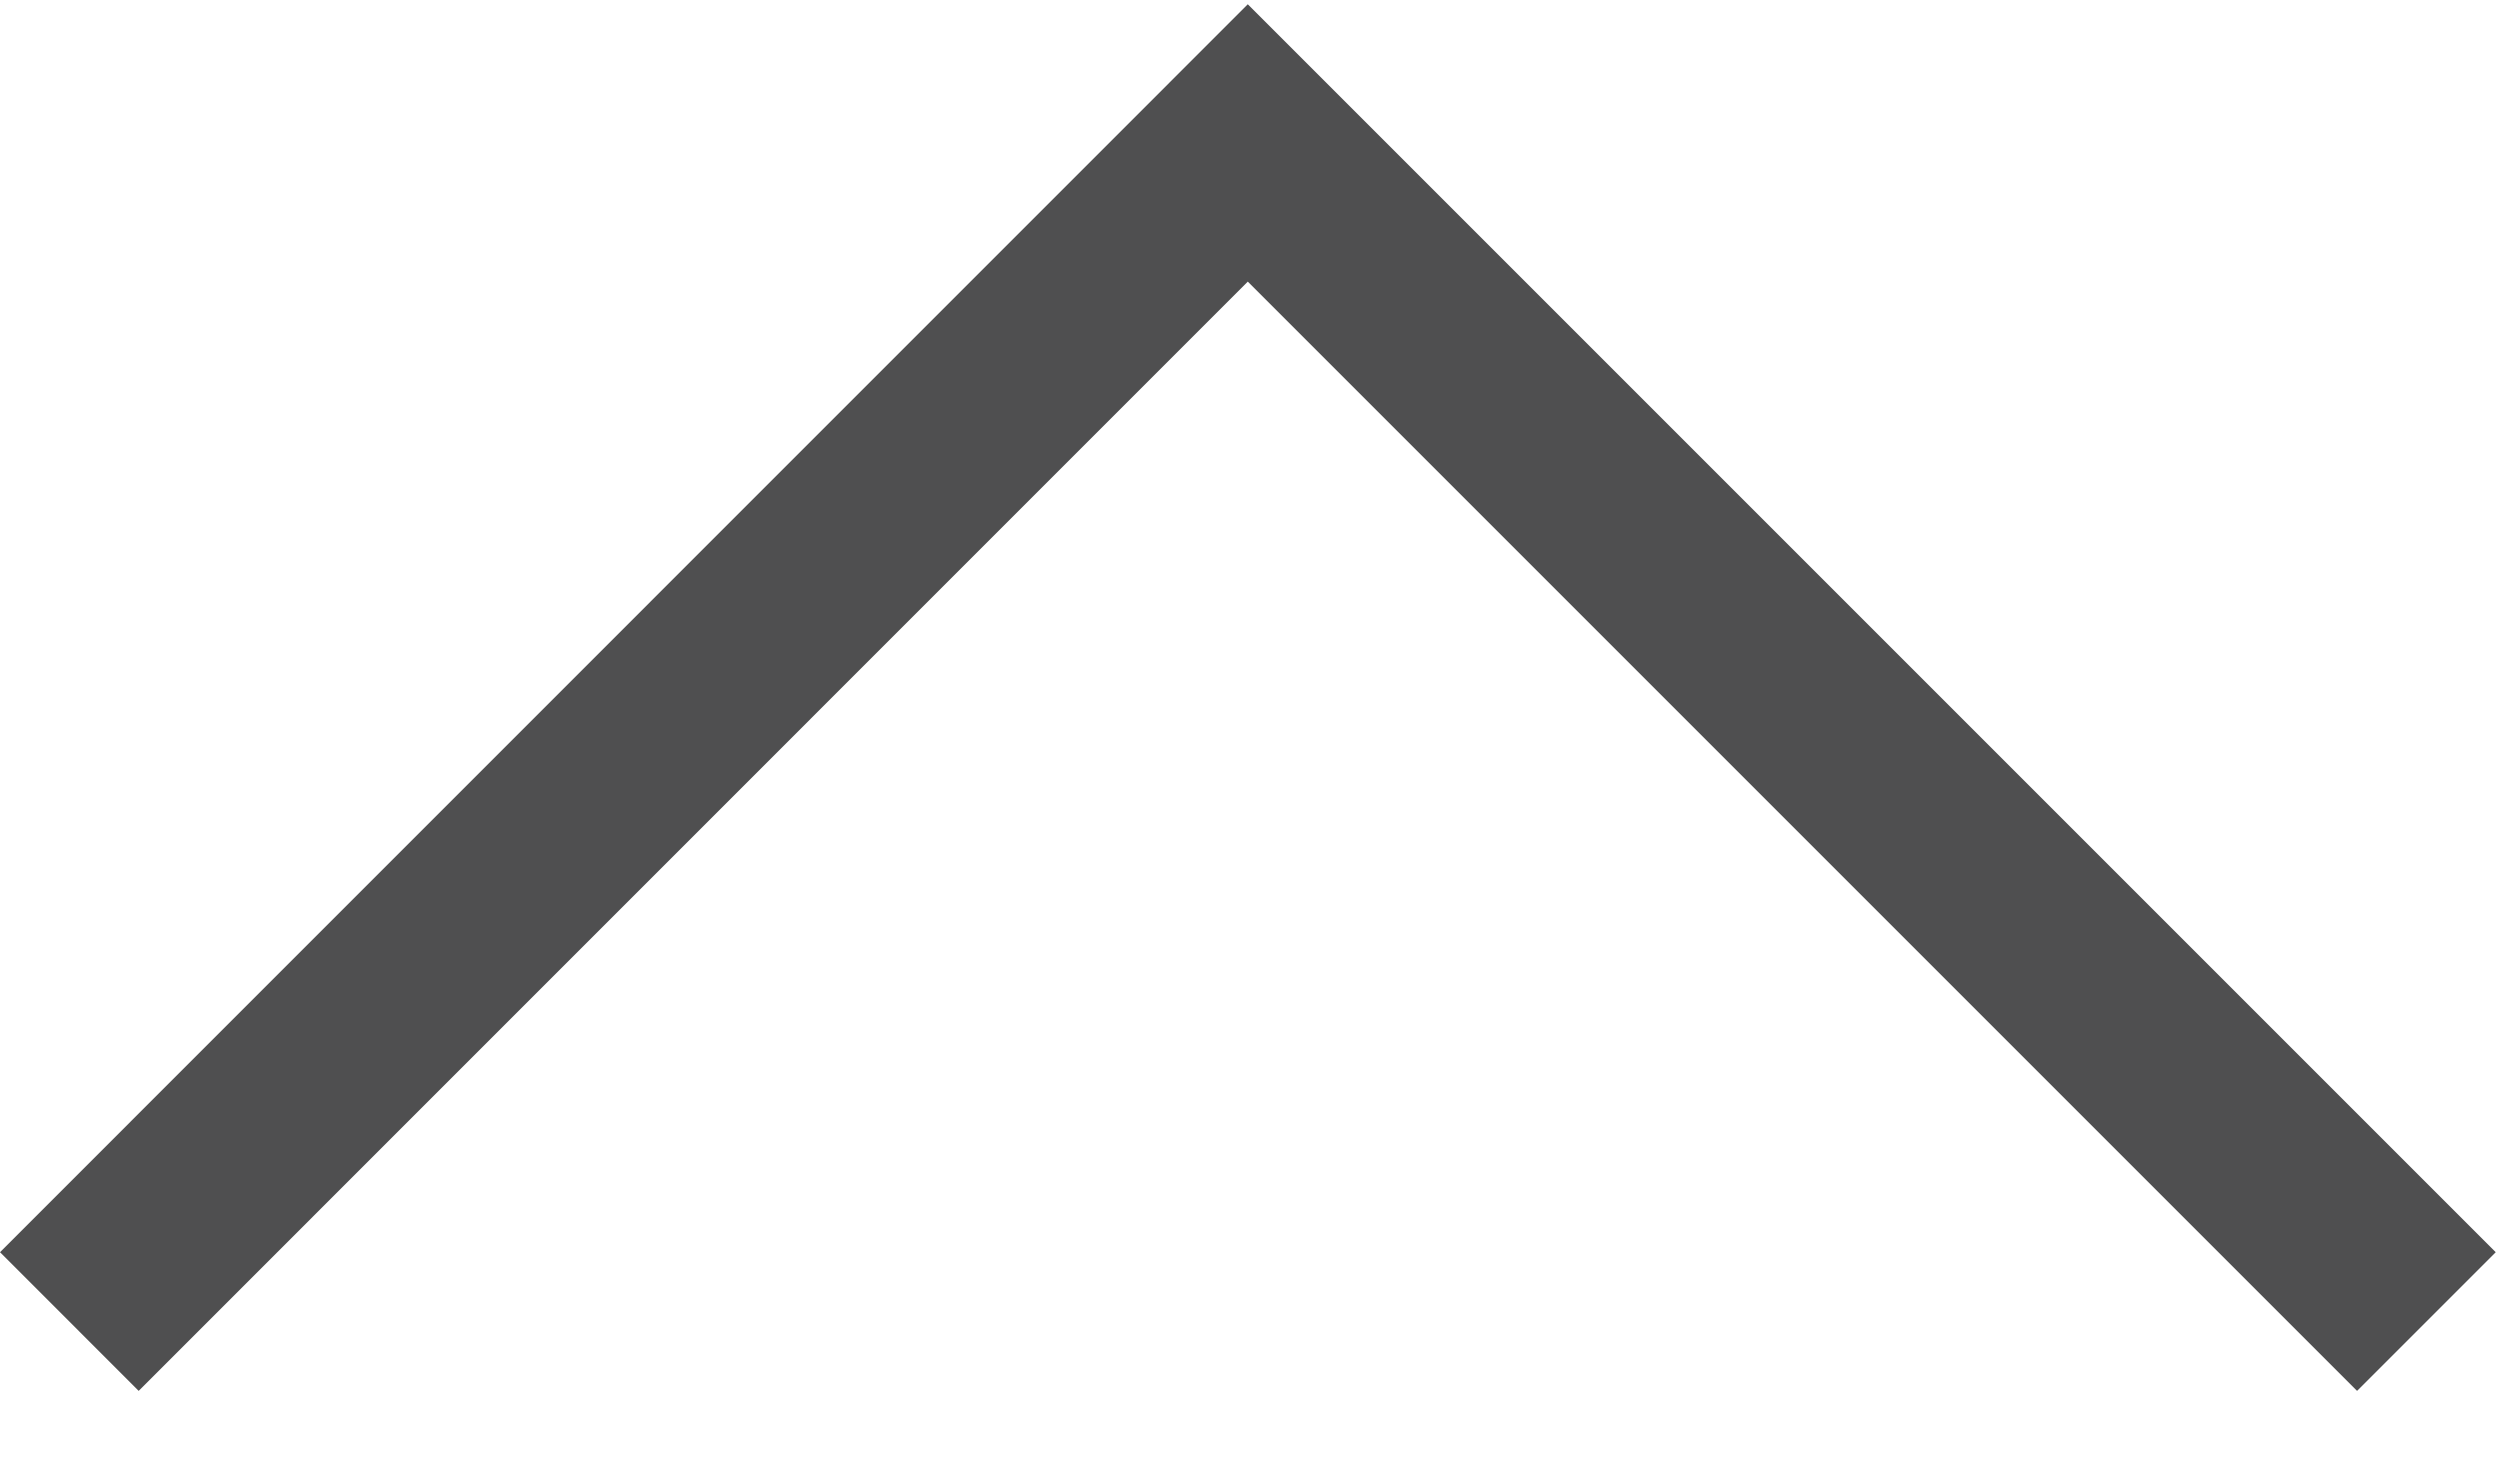 <svg width="17" height="10" viewBox="0 0 17 10" fill="none" xmlns="http://www.w3.org/2000/svg">
<path fill-rule="evenodd" clip-rule="evenodd" d="M8.485 0.029L7.03335e-05 8.515L0.943 9.458L8.485 1.915L16.028 9.458L16.971 8.515L8.485 0.029Z" fill="#4F4F50"/>
</svg>
